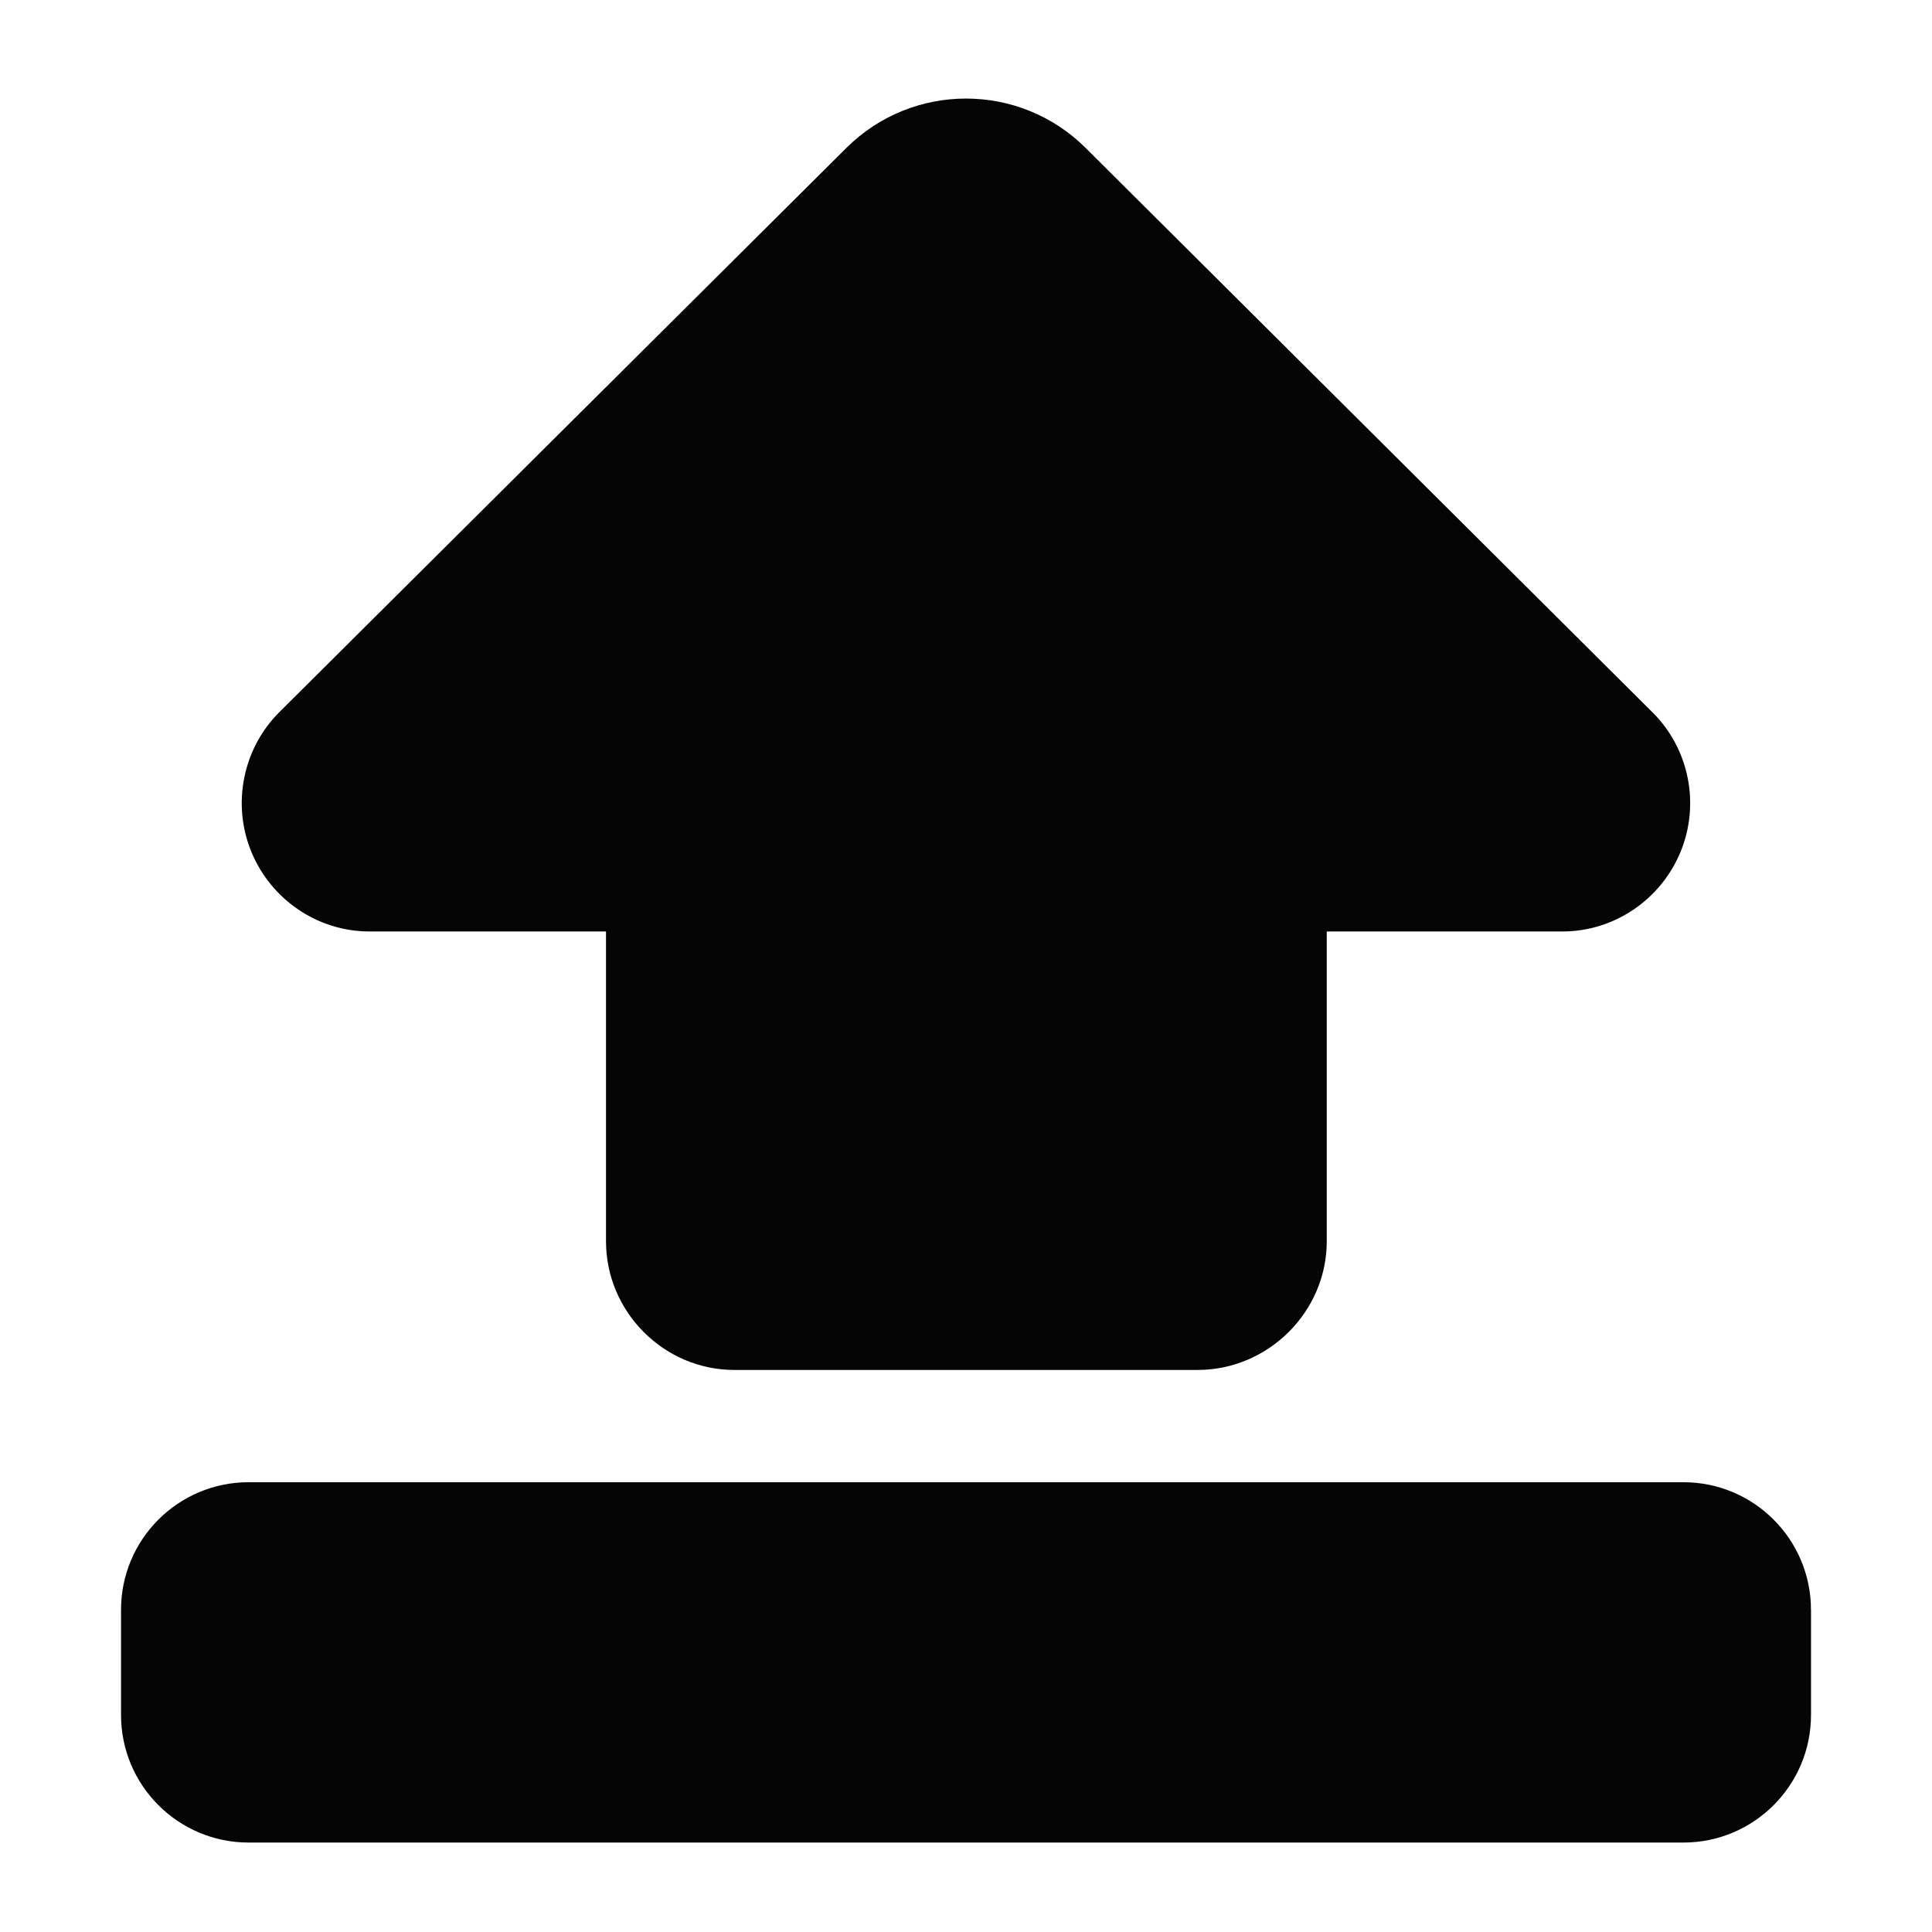 <?xml version="1.0" encoding="utf-8"?>
<!-- Generator: Adobe Illustrator 16.0.0, SVG Export Plug-In . SVG Version: 6.00 Build 0)  -->
<!DOCTYPE svg PUBLIC "-//W3C//DTD SVG 1.1//EN" "http://www.w3.org/Graphics/SVG/1.1/DTD/svg11.dtd">
<svg version="1.1" id="Layer_1" xmlns="http://www.w3.org/2000/svg" xmlns:xlink="http://www.w3.org/1999/xlink" x="0px" y="0px"
	 width="48px" height="48px" viewBox="0 0 48 48" enable-background="new 0 0 48 48" xml:space="preserve">
<g>
	<path fill="#050505" d="M26.975,3.678c-1.645-1.639-4.305-1.639-5.95,0L6.941,17.692c-0.91,0.906-1.185,2.287-0.695,3.474
		c0.49,1.187,1.647,1.976,2.932,1.976h5.878v7.698c0,1.751,1.437,3.196,3.188,3.196h11.511c1.752,0,3.208-1.444,3.208-3.196v-7.698
		h5.858c1.284,0,2.441-0.79,2.931-1.976c0.49-1.187,0.216-2.561-0.694-3.466L26.975,3.678z"/>
	<path fill="#050505" d="M44.993,39.996c0-1.751-1.419-3.171-3.171-3.171H6.178c-1.751,0-3.171,1.419-3.171,3.171v2.611
		c0,1.751,1.42,3.171,3.171,3.171h35.645c1.751,0,3.171-1.42,3.171-3.171V39.996z"/>
</g>
</svg>
